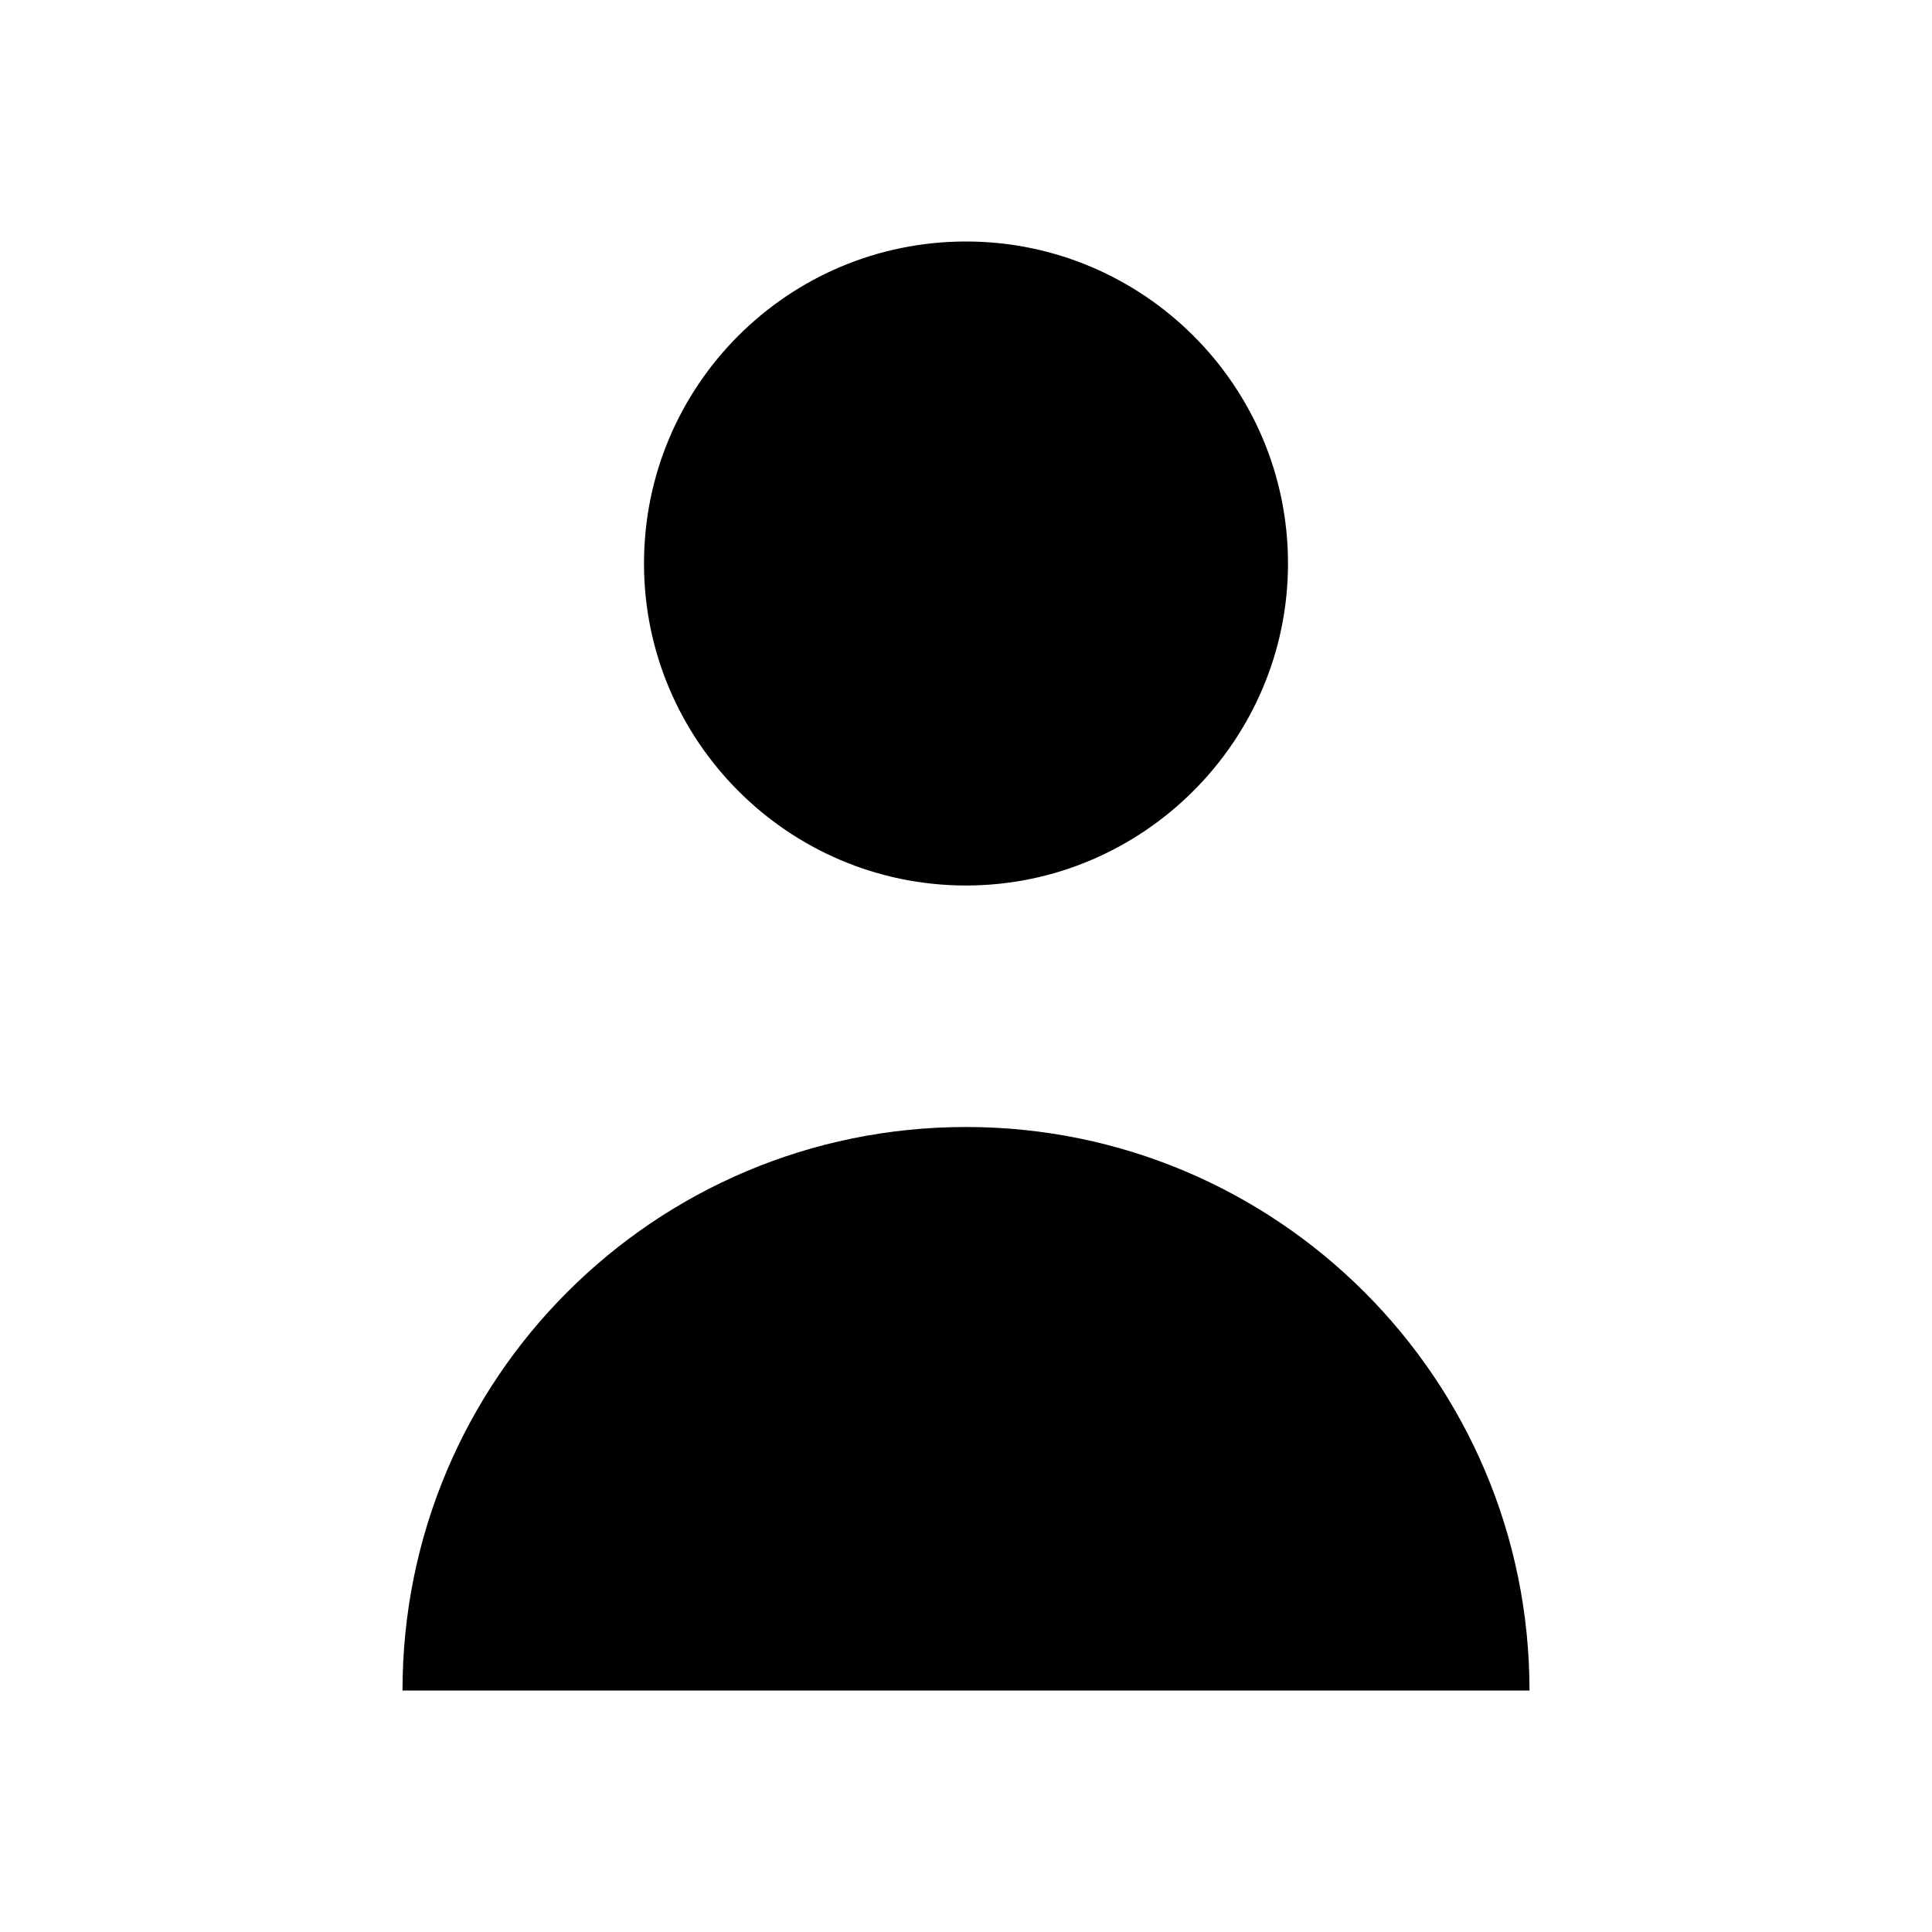 <svg viewBox="0 0 24 24" xmlns="http://www.w3.org/2000/svg" class="a"><path d="M16 7c0 2.2-1.8 4-4 4 -2.21 0-4-1.8-4-4 0-2.21 1.79-4 4-4 2.2 0 4 1.79 4 4Z"/><path d="M12 14c-3.87 0-7 3.13-7 7h14c0-3.87-3.14-7-7-7Z"/></svg>